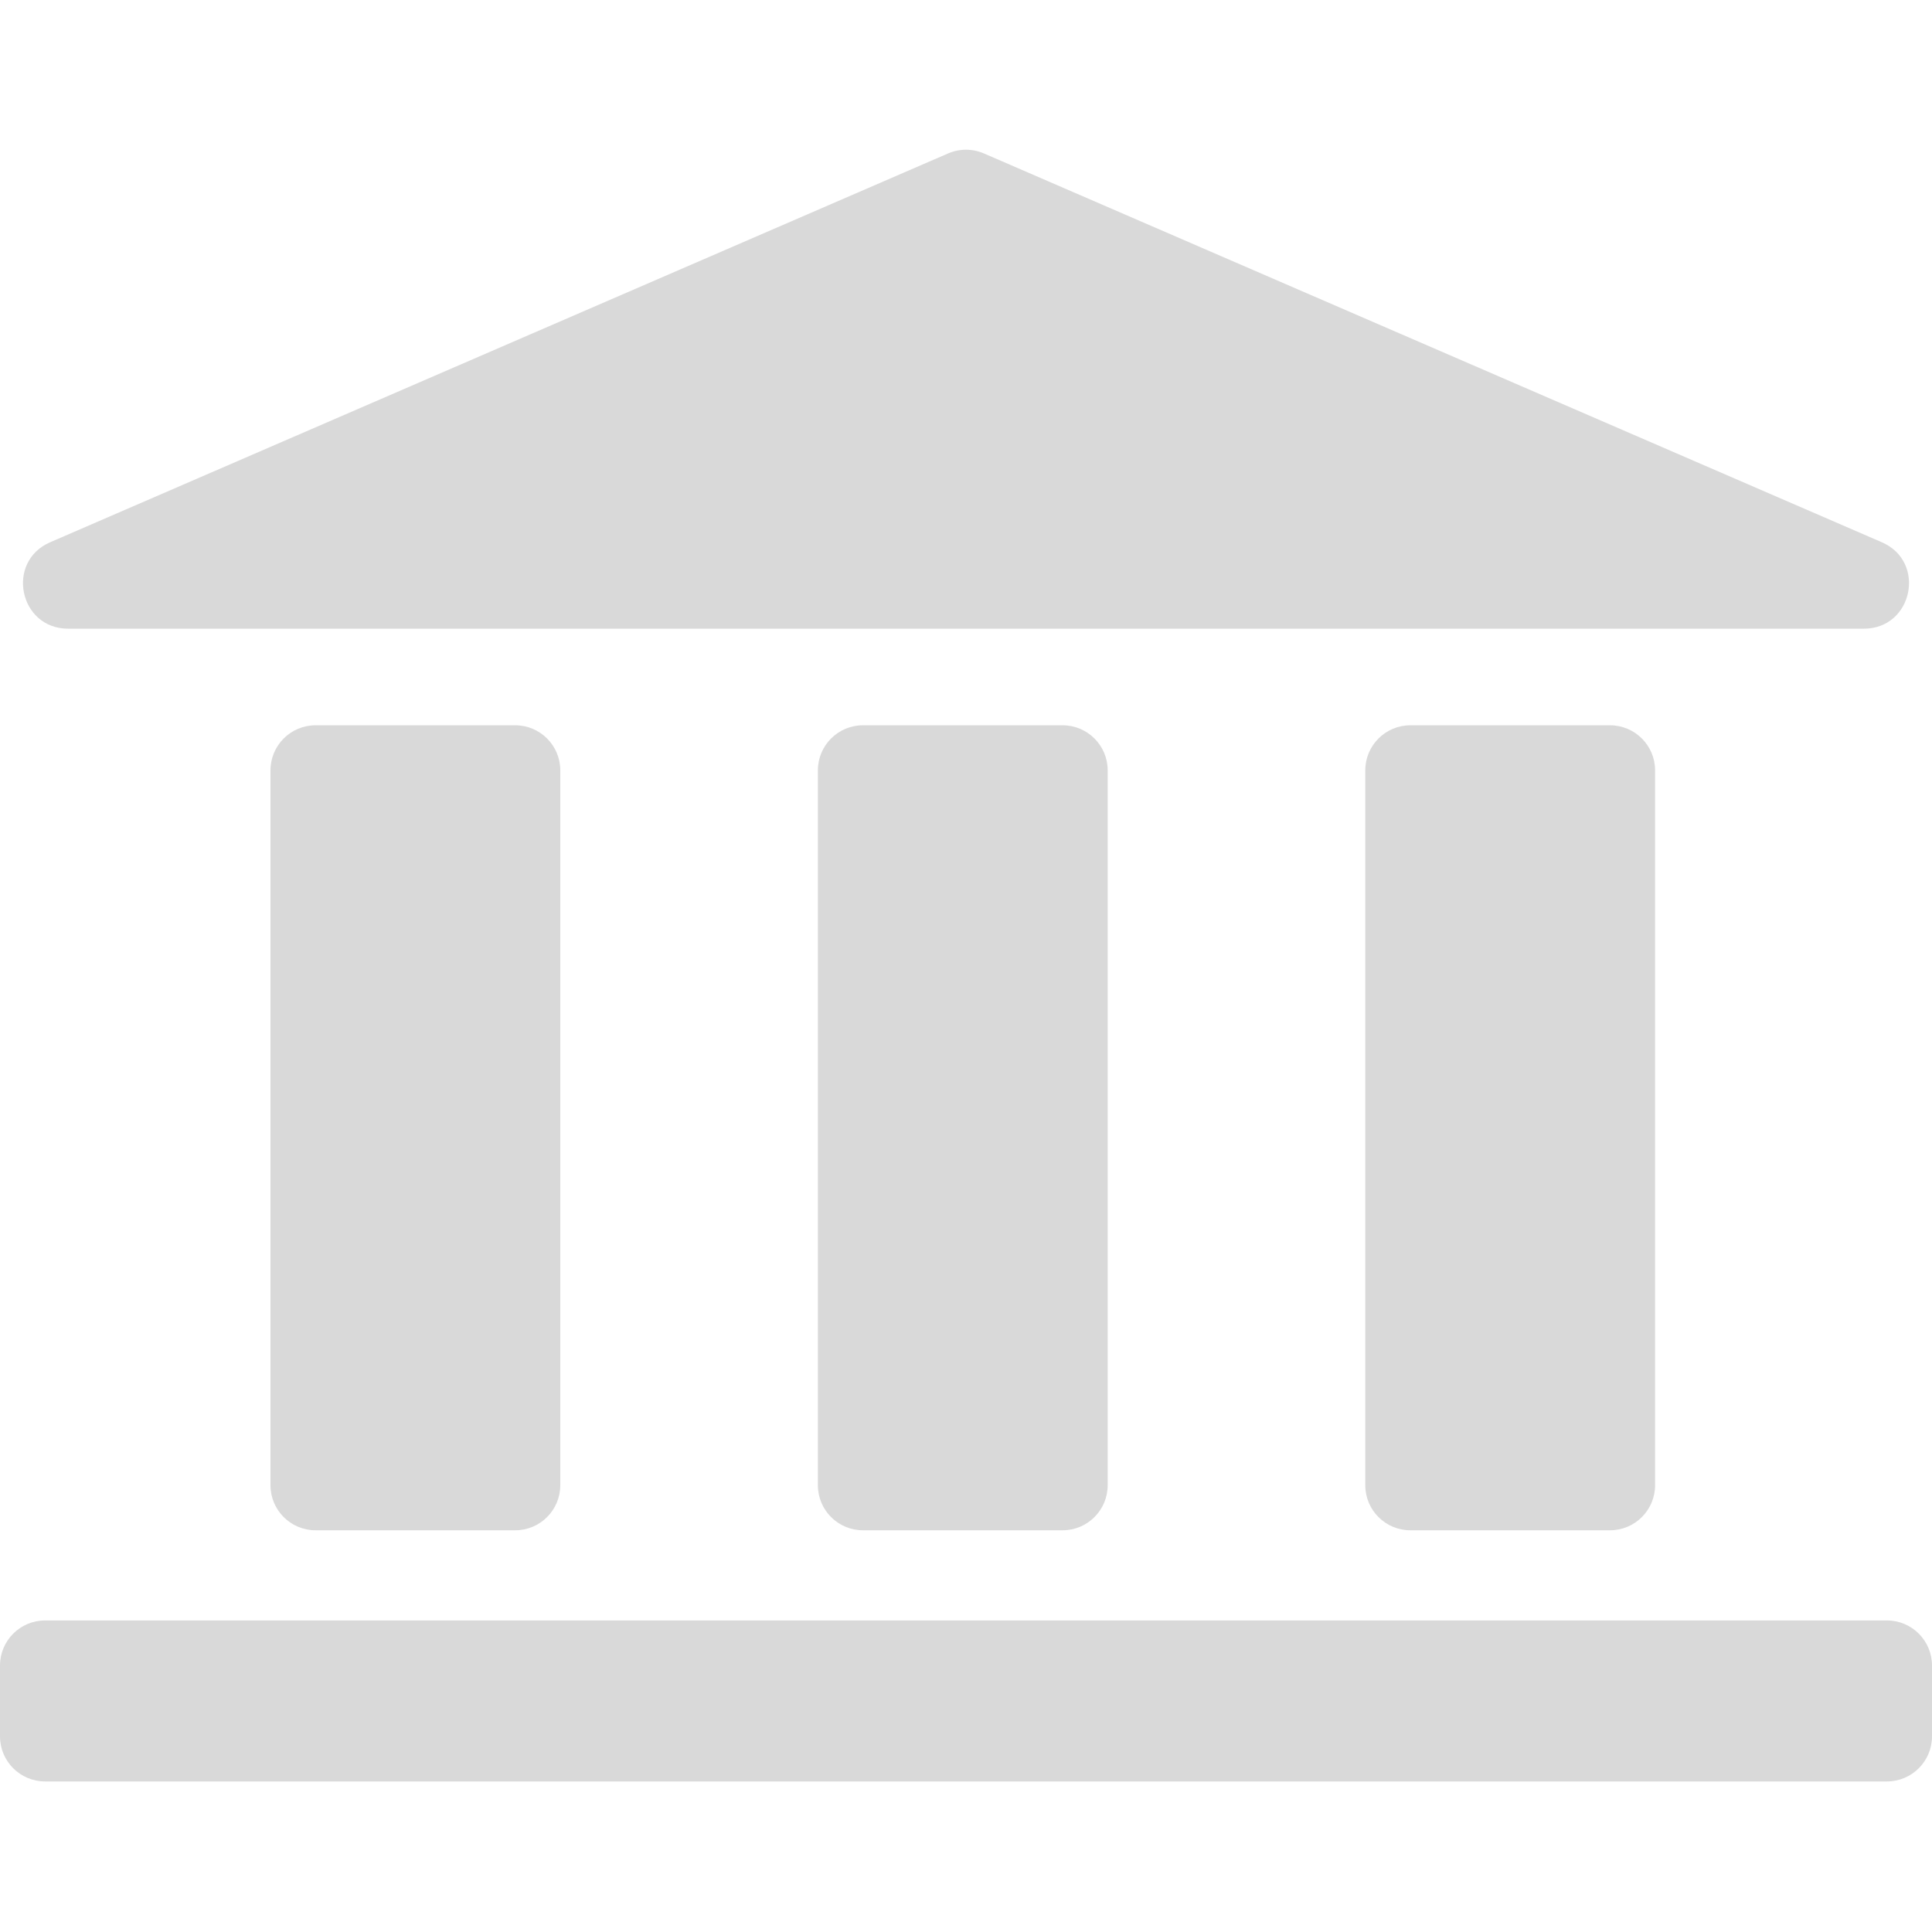 <svg width="400" height="400" viewBox="0 0 400 400" fill="none" xmlns="http://www.w3.org/2000/svg">
<path d="M196.291 31.768C198.658 30.744 201.342 30.744 203.709 31.768L389.606 112.264C398.902 116.29 396.028 130.163 385.897 130.163H14.103C3.973 130.163 1.098 116.29 10.394 112.264L196.291 31.768Z" fill="#D9D9D9"/>
<path d="M169.333 159.496C169.333 154.341 173.512 150.163 178.667 150.163H220C225.155 150.163 229.333 154.341 229.333 159.496V307.496C229.333 312.651 225.155 316.829 220 316.829H178.667C173.512 316.829 169.333 312.651 169.333 307.496V159.496Z" fill="#D9D9D9"/>
<path d="M56 159.496C56 154.341 60.179 150.163 65.333 150.163H106.667C111.821 150.163 116 154.341 116 159.496V307.496C116 312.651 111.821 316.829 106.667 316.829H65.333C60.179 316.829 56 312.651 56 307.496V159.496Z" fill="#D9D9D9"/>
<path d="M282.667 159.496C282.667 154.341 286.845 150.163 292 150.163H333.333C338.488 150.163 342.667 154.341 342.667 159.496V307.496C342.667 312.651 338.488 316.829 333.333 316.829H292C286.845 316.829 282.667 312.651 282.667 307.496V159.496Z" fill="#D9D9D9"/>
<path d="M0 344.829C0 339.675 4.179 335.496 9.333 335.496H390.667C395.821 335.496 400 339.675 400 344.829V359.496C400 364.651 395.821 368.829 390.667 368.829H9.333C4.179 368.829 0 364.651 0 359.496V344.829Z" fill="#D9D9D9"/>
</svg>
